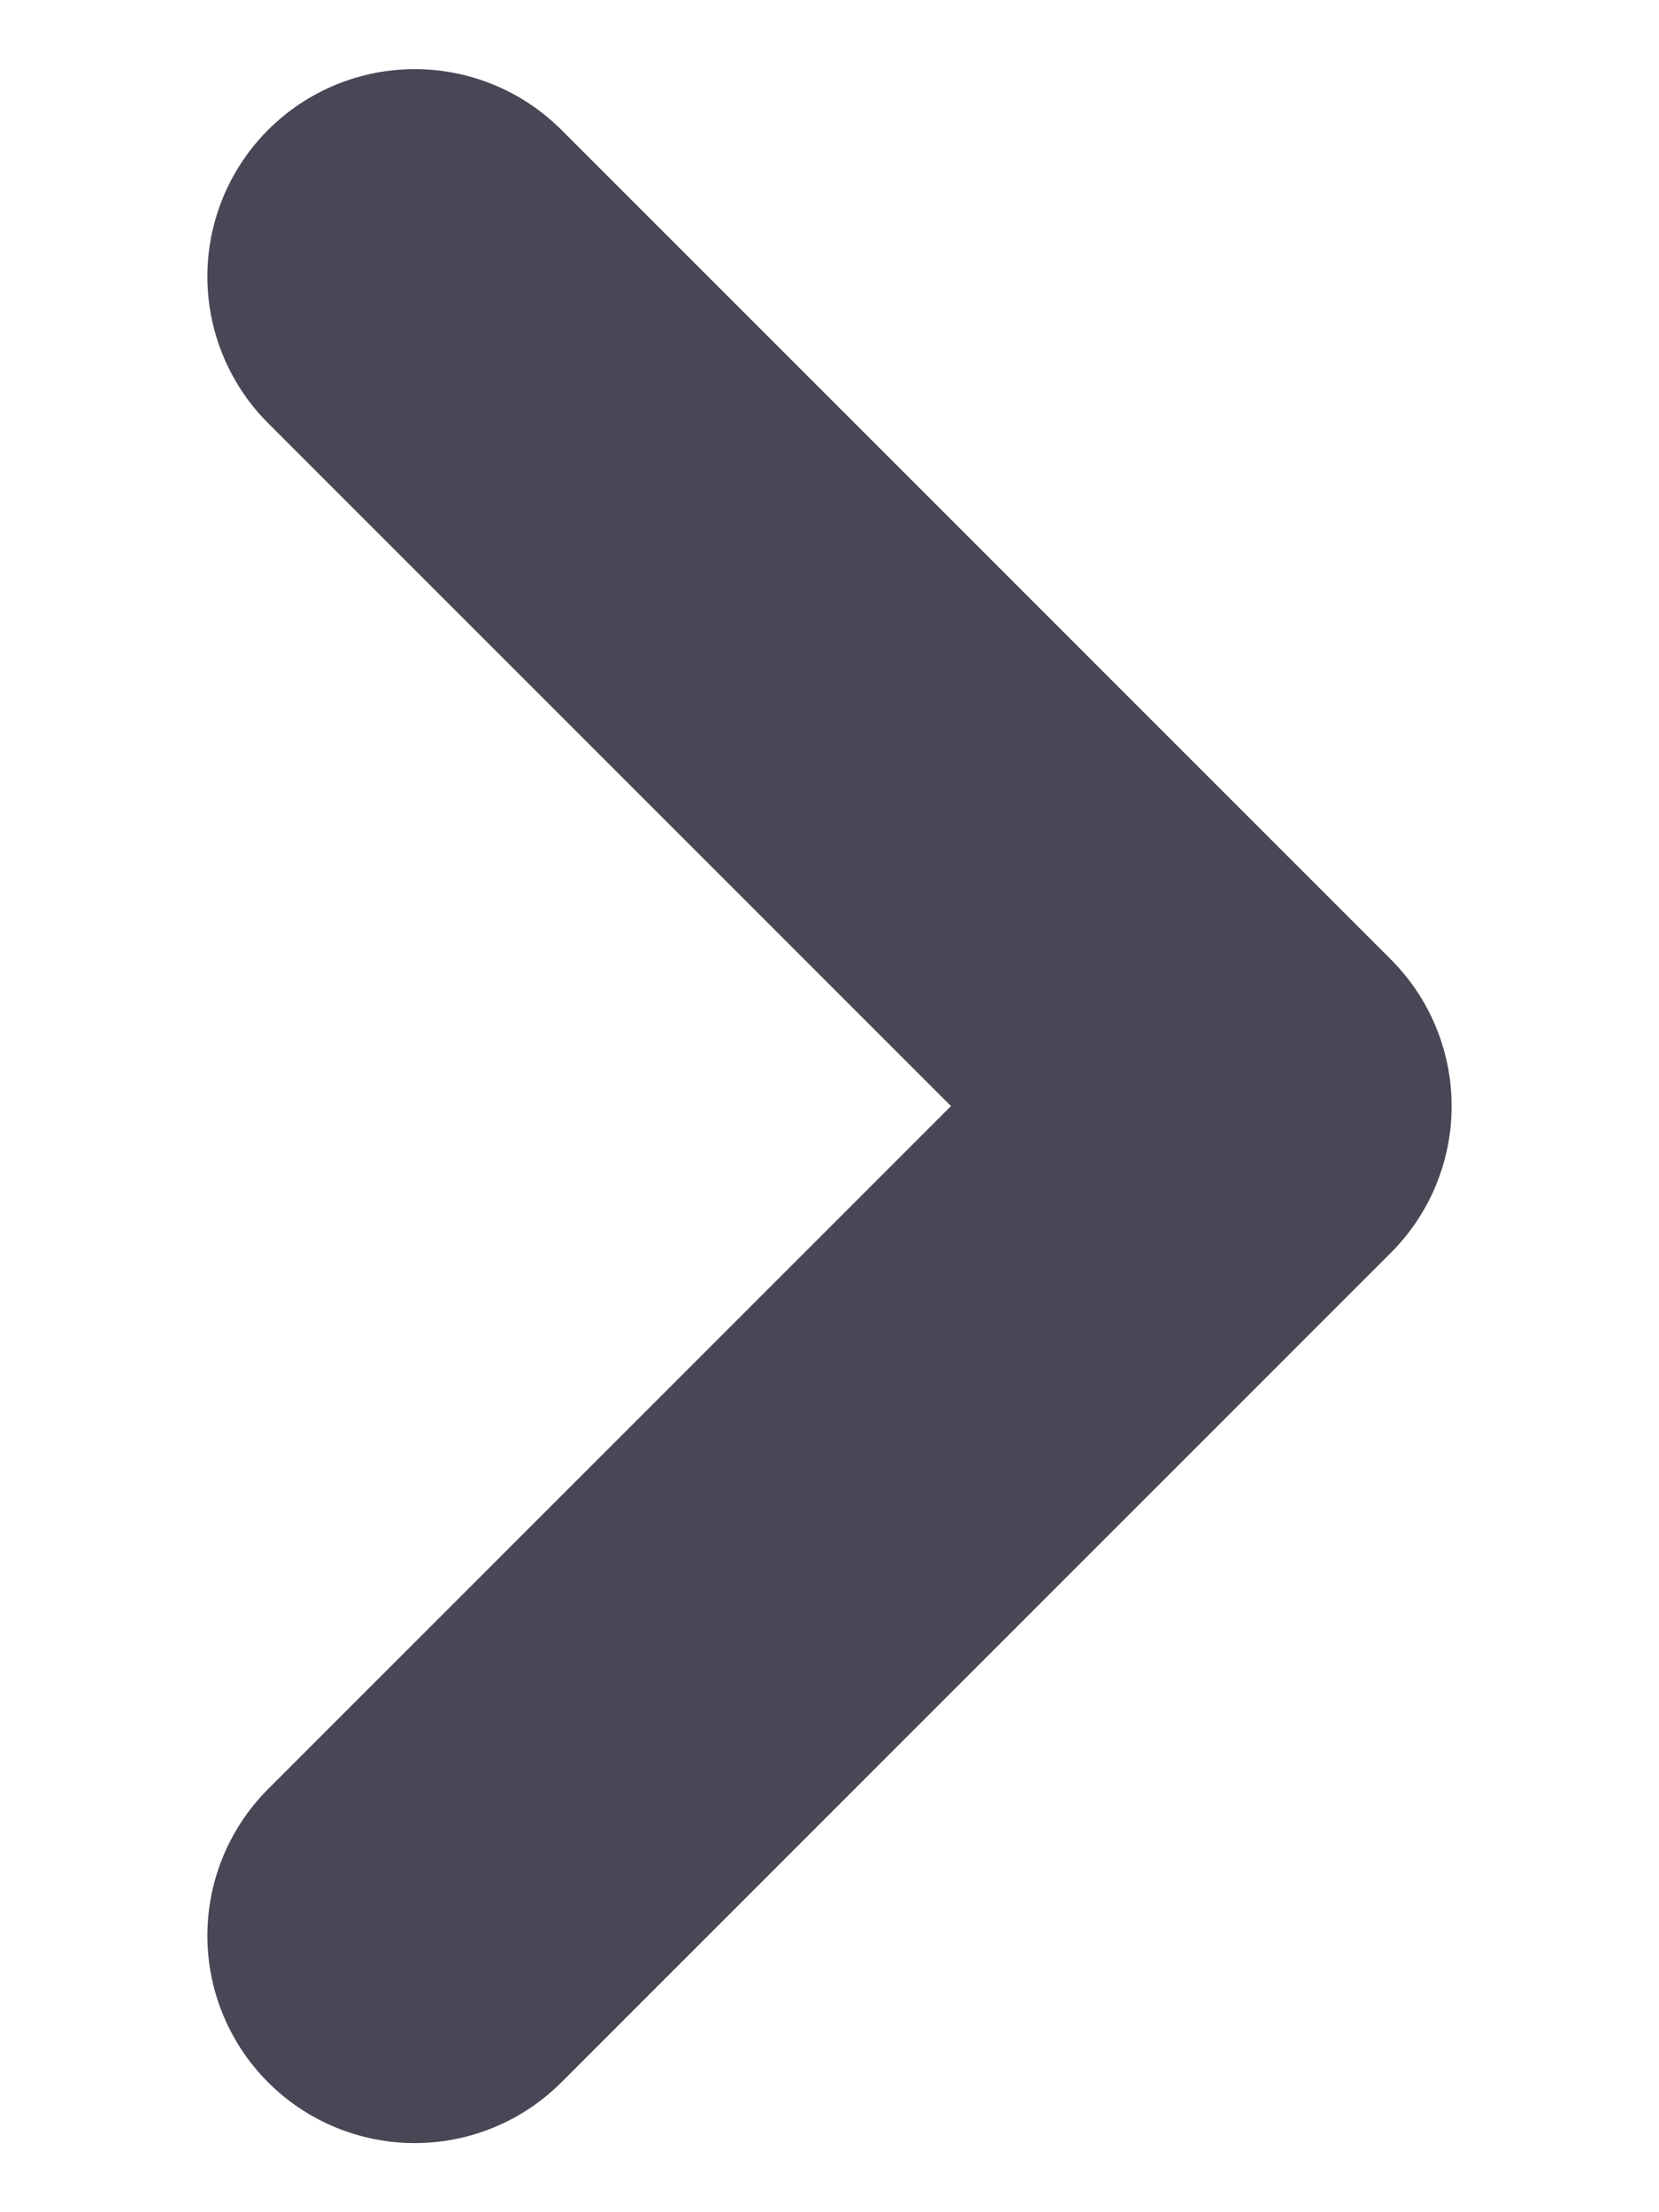 <svg width="6" height="8" viewBox="0 0 6 8" fill="none" xmlns="http://www.w3.org/2000/svg">
<path d="M1.5 7L4.5 4L1.5 1" stroke="#474756" stroke-width="1.5" stroke-linecap="round" stroke-linejoin="round"/>
</svg>
